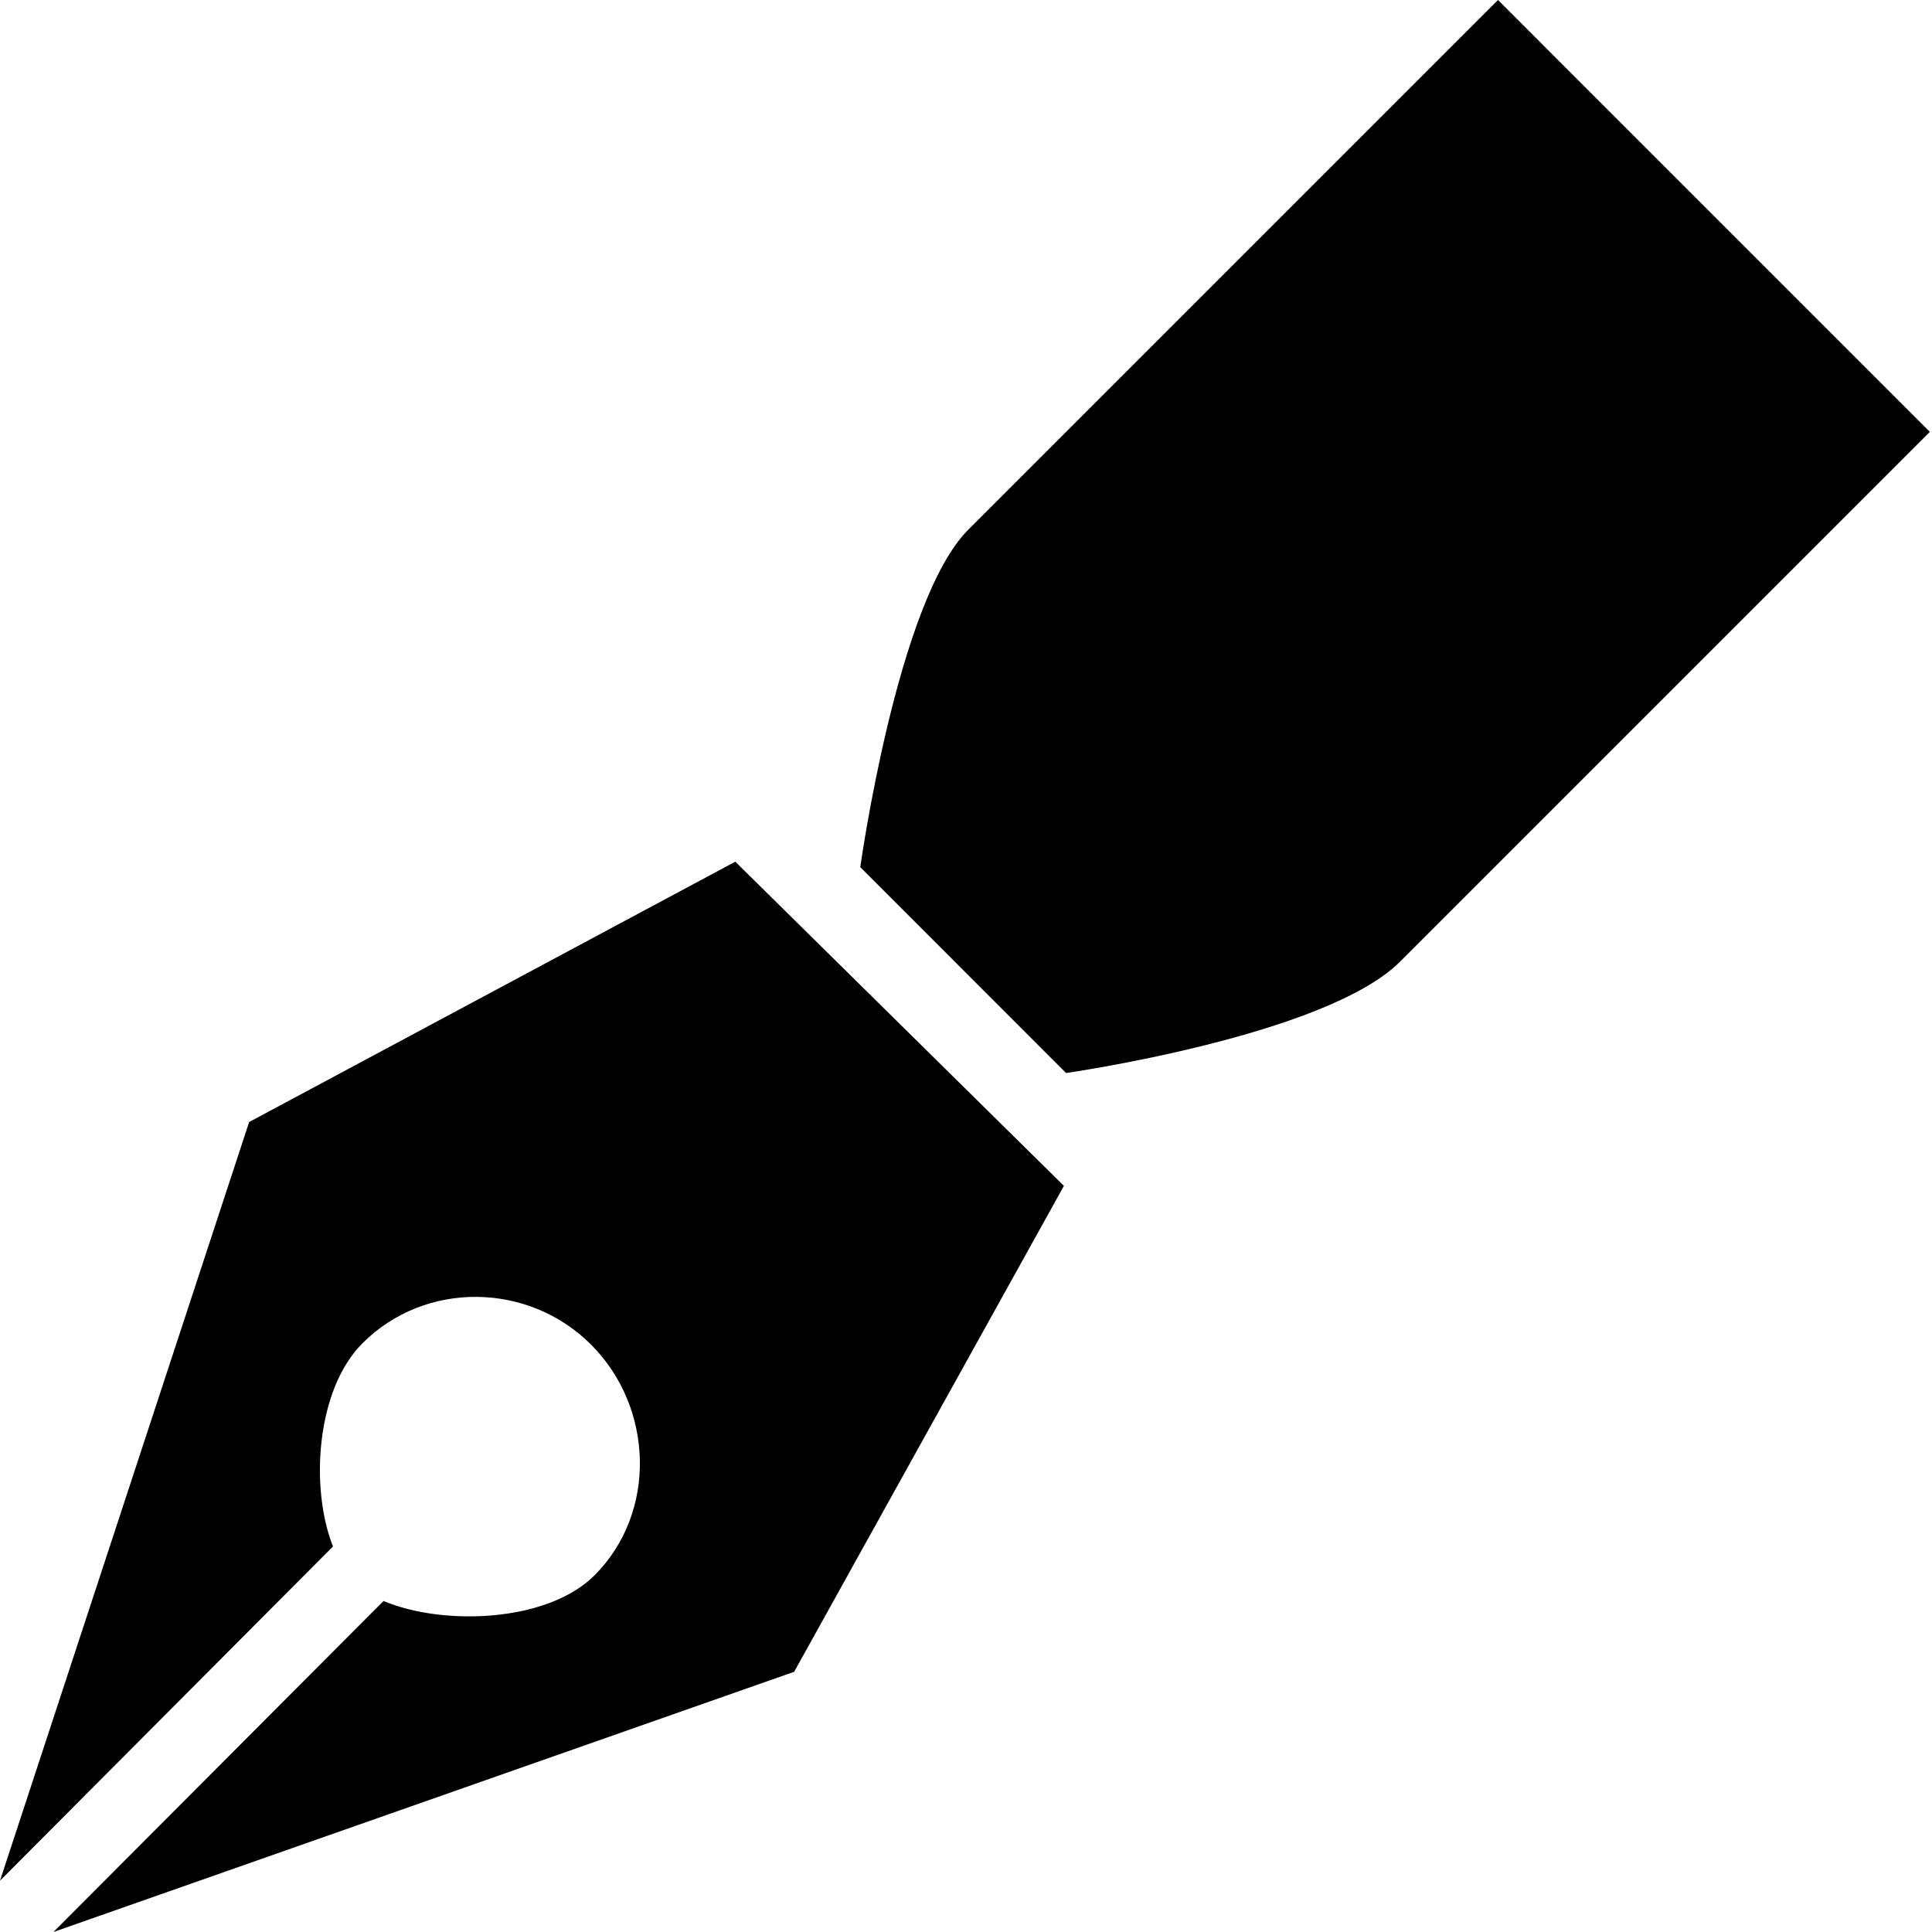 <svg width="92" height="92" viewBox="0 0 92 92" fill="none" xmlns="http://www.w3.org/2000/svg">
<path d="M11.864 53.43L0 89.557L15.856 73.642C14.765 70.89 15.035 66.189 17.263 63.963C20.248 60.975 25.164 61.044 28.149 64.032C31.134 67.021 31.298 72.024 28.313 75.013C26.041 77.285 21.048 77.416 18.263 76.238L2.545 92L37.817 79.609L50.663 56.47L35.014 41.032L11.864 53.43ZM71.333 0C71.333 0 49.478 21.852 46.107 25.226C42.73 28.6 40.966 41.293 40.966 41.293L50.765 51.096C50.765 51.096 63.138 49.329 66.672 45.791C70.206 42.253 91.898 20.565 91.898 20.565L71.333 0Z" fill="black"/>
</svg>
